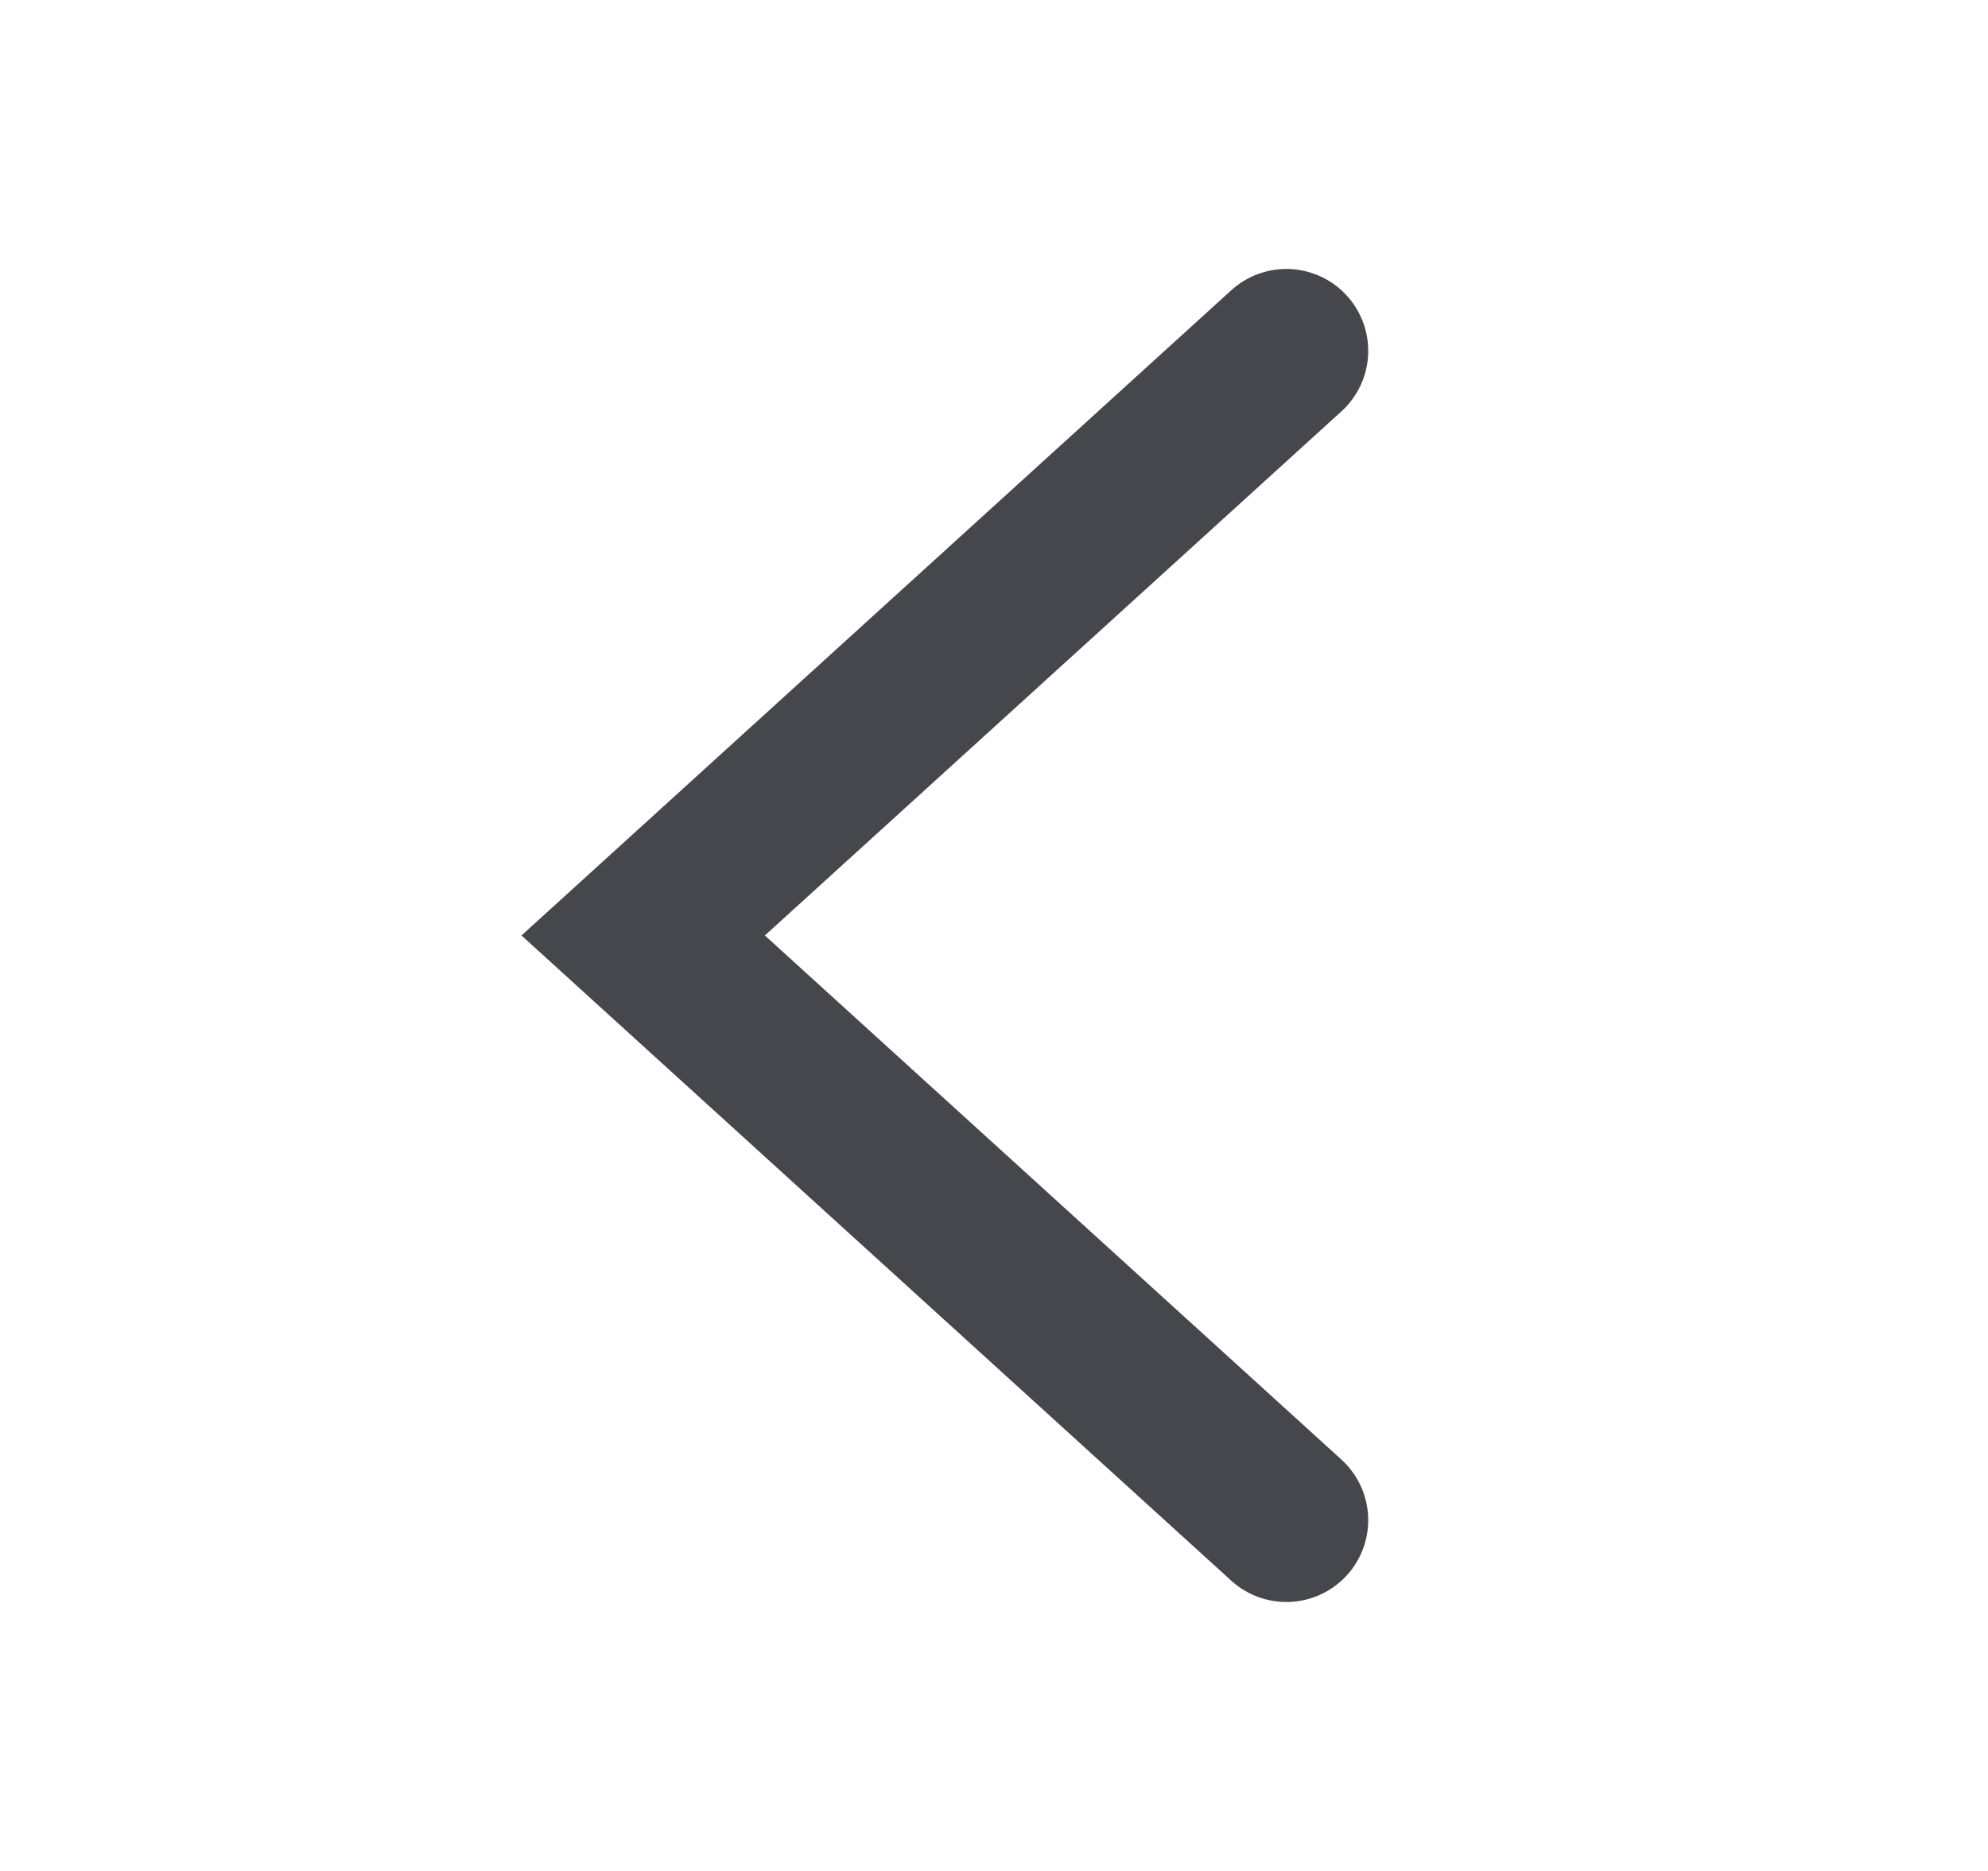 <svg width="17" height="16" viewBox="0 0 17 16" fill="none" xmlns="http://www.w3.org/2000/svg">
<g id="live area">
<path id="Vector 1" d="M11 3L5.5 8L11 13" stroke="#46474C" stroke-width="1.4" stroke-linecap="round"/>
</g>
</svg>
